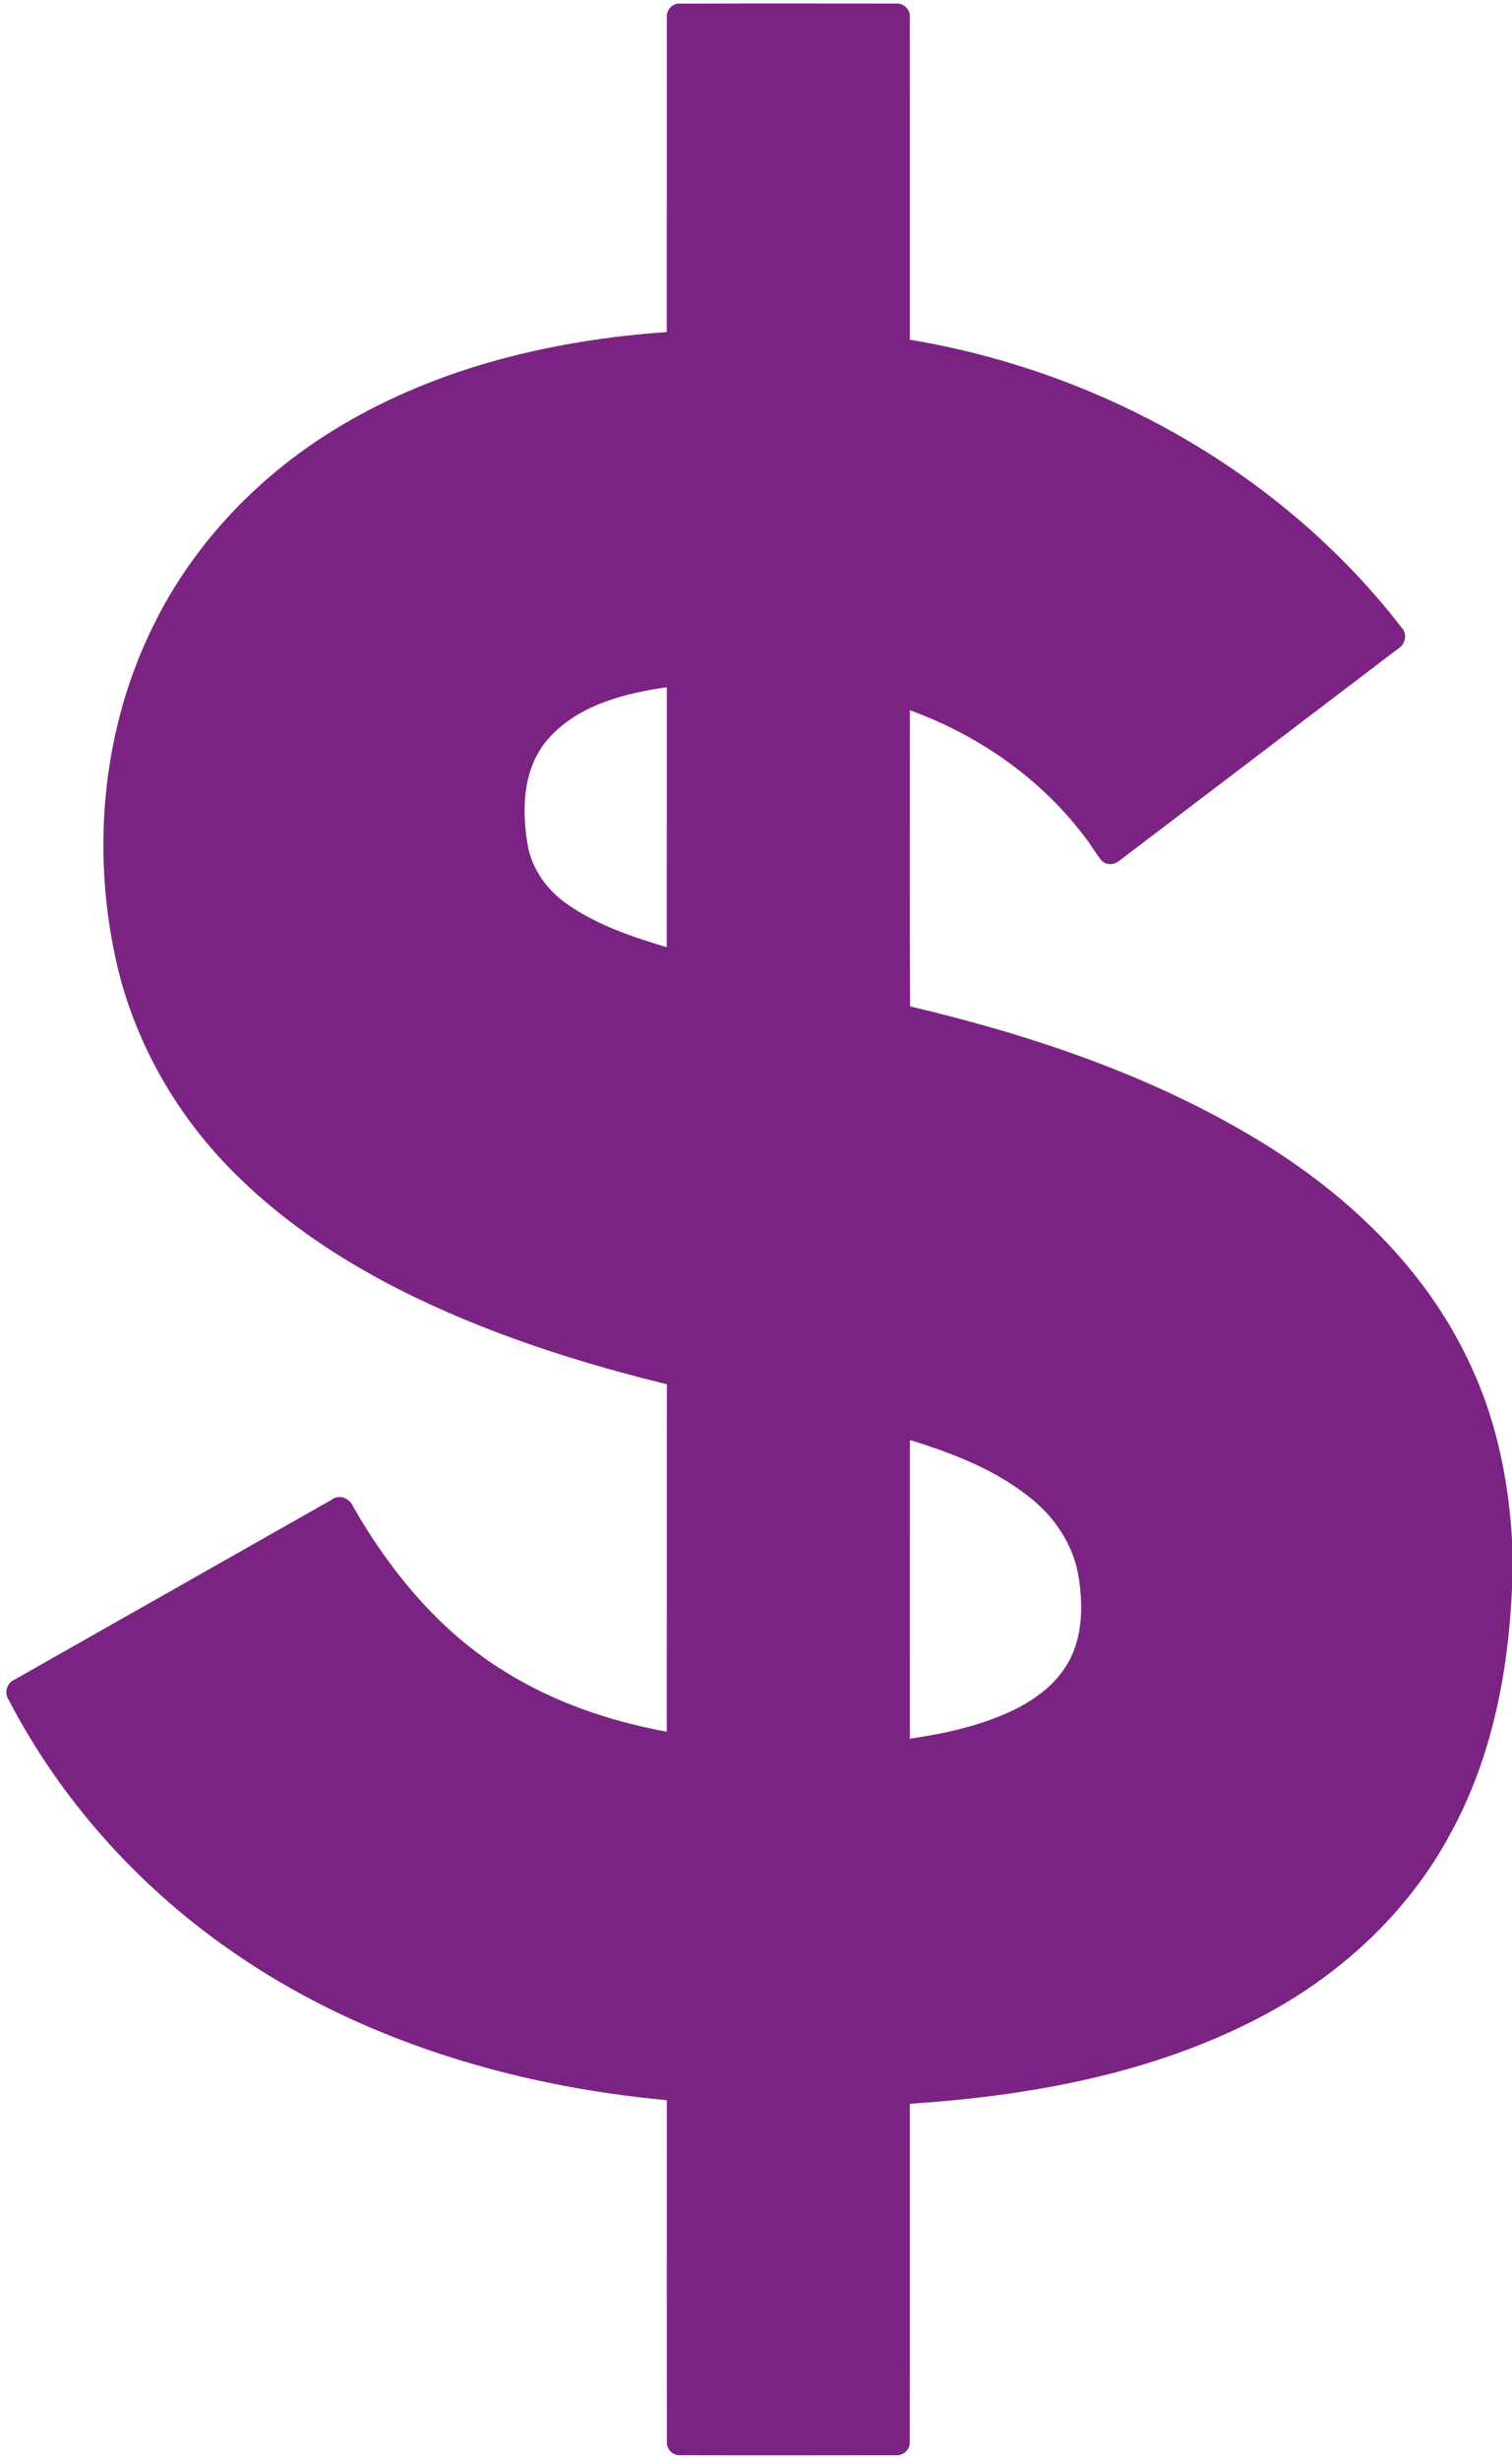 <?xml version="1.0" encoding="UTF-8" ?>
<!DOCTYPE svg PUBLIC "-//W3C//DTD SVG 1.1//EN" "http://www.w3.org/Graphics/SVG/1.1/DTD/svg11.dtd">
<svg width="500pt" height="813pt" viewBox="0 0 500 813" version="1.1" xmlns="http://www.w3.org/2000/svg">
<g id="#7b2382ff">
<path fill="#7b2382" opacity="1.00" d=" M 220.51 5.96 C 220.22 3.43 222.28 0.97 224.91 1.20 C 248.61 1.11 272.31 1.16 296.02 1.17 C 298.74 0.81 301.20 3.18 300.86 5.92 C 300.91 41.37 300.86 76.82 300.88 112.27 C 364.21 122.80 424.11 156.41 463.52 207.44 C 465.47 209.50 464.80 212.94 462.41 214.33 C 431.71 237.66 401.03 261.02 370.32 284.33 C 368.72 285.77 366.07 286.12 364.43 284.56 C 362.53 282.40 361.19 279.82 359.44 277.55 C 344.85 257.76 323.92 243.07 300.89 234.73 C 300.91 267.35 300.78 299.98 300.96 332.60 C 342.22 342.34 383.10 356.15 419.23 378.75 C 446.42 395.83 470.64 418.98 484.82 448.13 C 494.26 466.95 498.82 487.85 500.00 508.78 L 500.00 525.06 C 498.78 552.91 493.27 581.08 479.78 605.73 C 465.67 632.25 442.59 653.34 416.03 667.02 C 380.55 685.44 340.44 692.68 300.88 695.27 C 300.84 732.54 300.94 769.81 300.84 807.08 C 301.00 809.68 298.52 811.76 295.98 811.42 C 272.32 811.45 248.65 811.49 224.98 811.41 C 222.53 811.62 220.35 809.44 220.53 807.00 C 220.46 769.37 220.51 731.73 220.51 694.10 C 169.27 689.32 118.11 674.03 75.71 644.22 C 45.40 623.05 20.00 594.71 2.91 561.87 C 1.27 559.50 2.25 556.09 4.95 555.02 C 39.84 535.24 74.73 515.45 109.63 495.67 C 112.22 493.67 115.71 495.19 116.84 498.02 C 129.14 519.49 145.47 539.20 166.71 552.29 C 183.04 562.54 201.59 568.84 220.49 572.31 C 220.53 534.04 220.46 495.77 220.52 457.50 C 199.36 452.27 178.41 446.04 158.16 437.93 C 129.04 426.29 100.94 410.74 78.45 388.60 C 58.35 369.01 43.88 343.59 38.07 316.07 C 30.28 279.58 34.06 240.25 50.74 206.69 C 64.23 179.16 86.40 156.29 112.70 140.72 C 145.21 121.31 182.98 112.36 220.48 109.74 C 220.53 75.15 220.47 40.55 220.51 5.96 M 181.25 244.23 C 172.94 253.69 172.42 267.31 174.48 279.13 C 175.80 287.12 180.84 294.08 187.39 298.68 C 197.30 305.69 208.96 309.60 220.49 313.05 C 220.51 284.40 220.49 255.75 220.50 227.11 C 206.35 229.17 191.06 233.05 181.25 244.23 M 300.89 475.91 C 300.87 508.81 300.88 541.72 300.88 574.62 C 312.11 572.97 323.36 570.54 333.75 565.82 C 341.13 562.45 348.16 557.60 352.54 550.61 C 357.92 542.12 358.23 531.50 356.79 521.84 C 355.38 511.75 349.71 502.61 342.00 496.08 C 330.20 486.10 315.49 480.41 300.89 475.91 Z" />
</g>
</svg>
